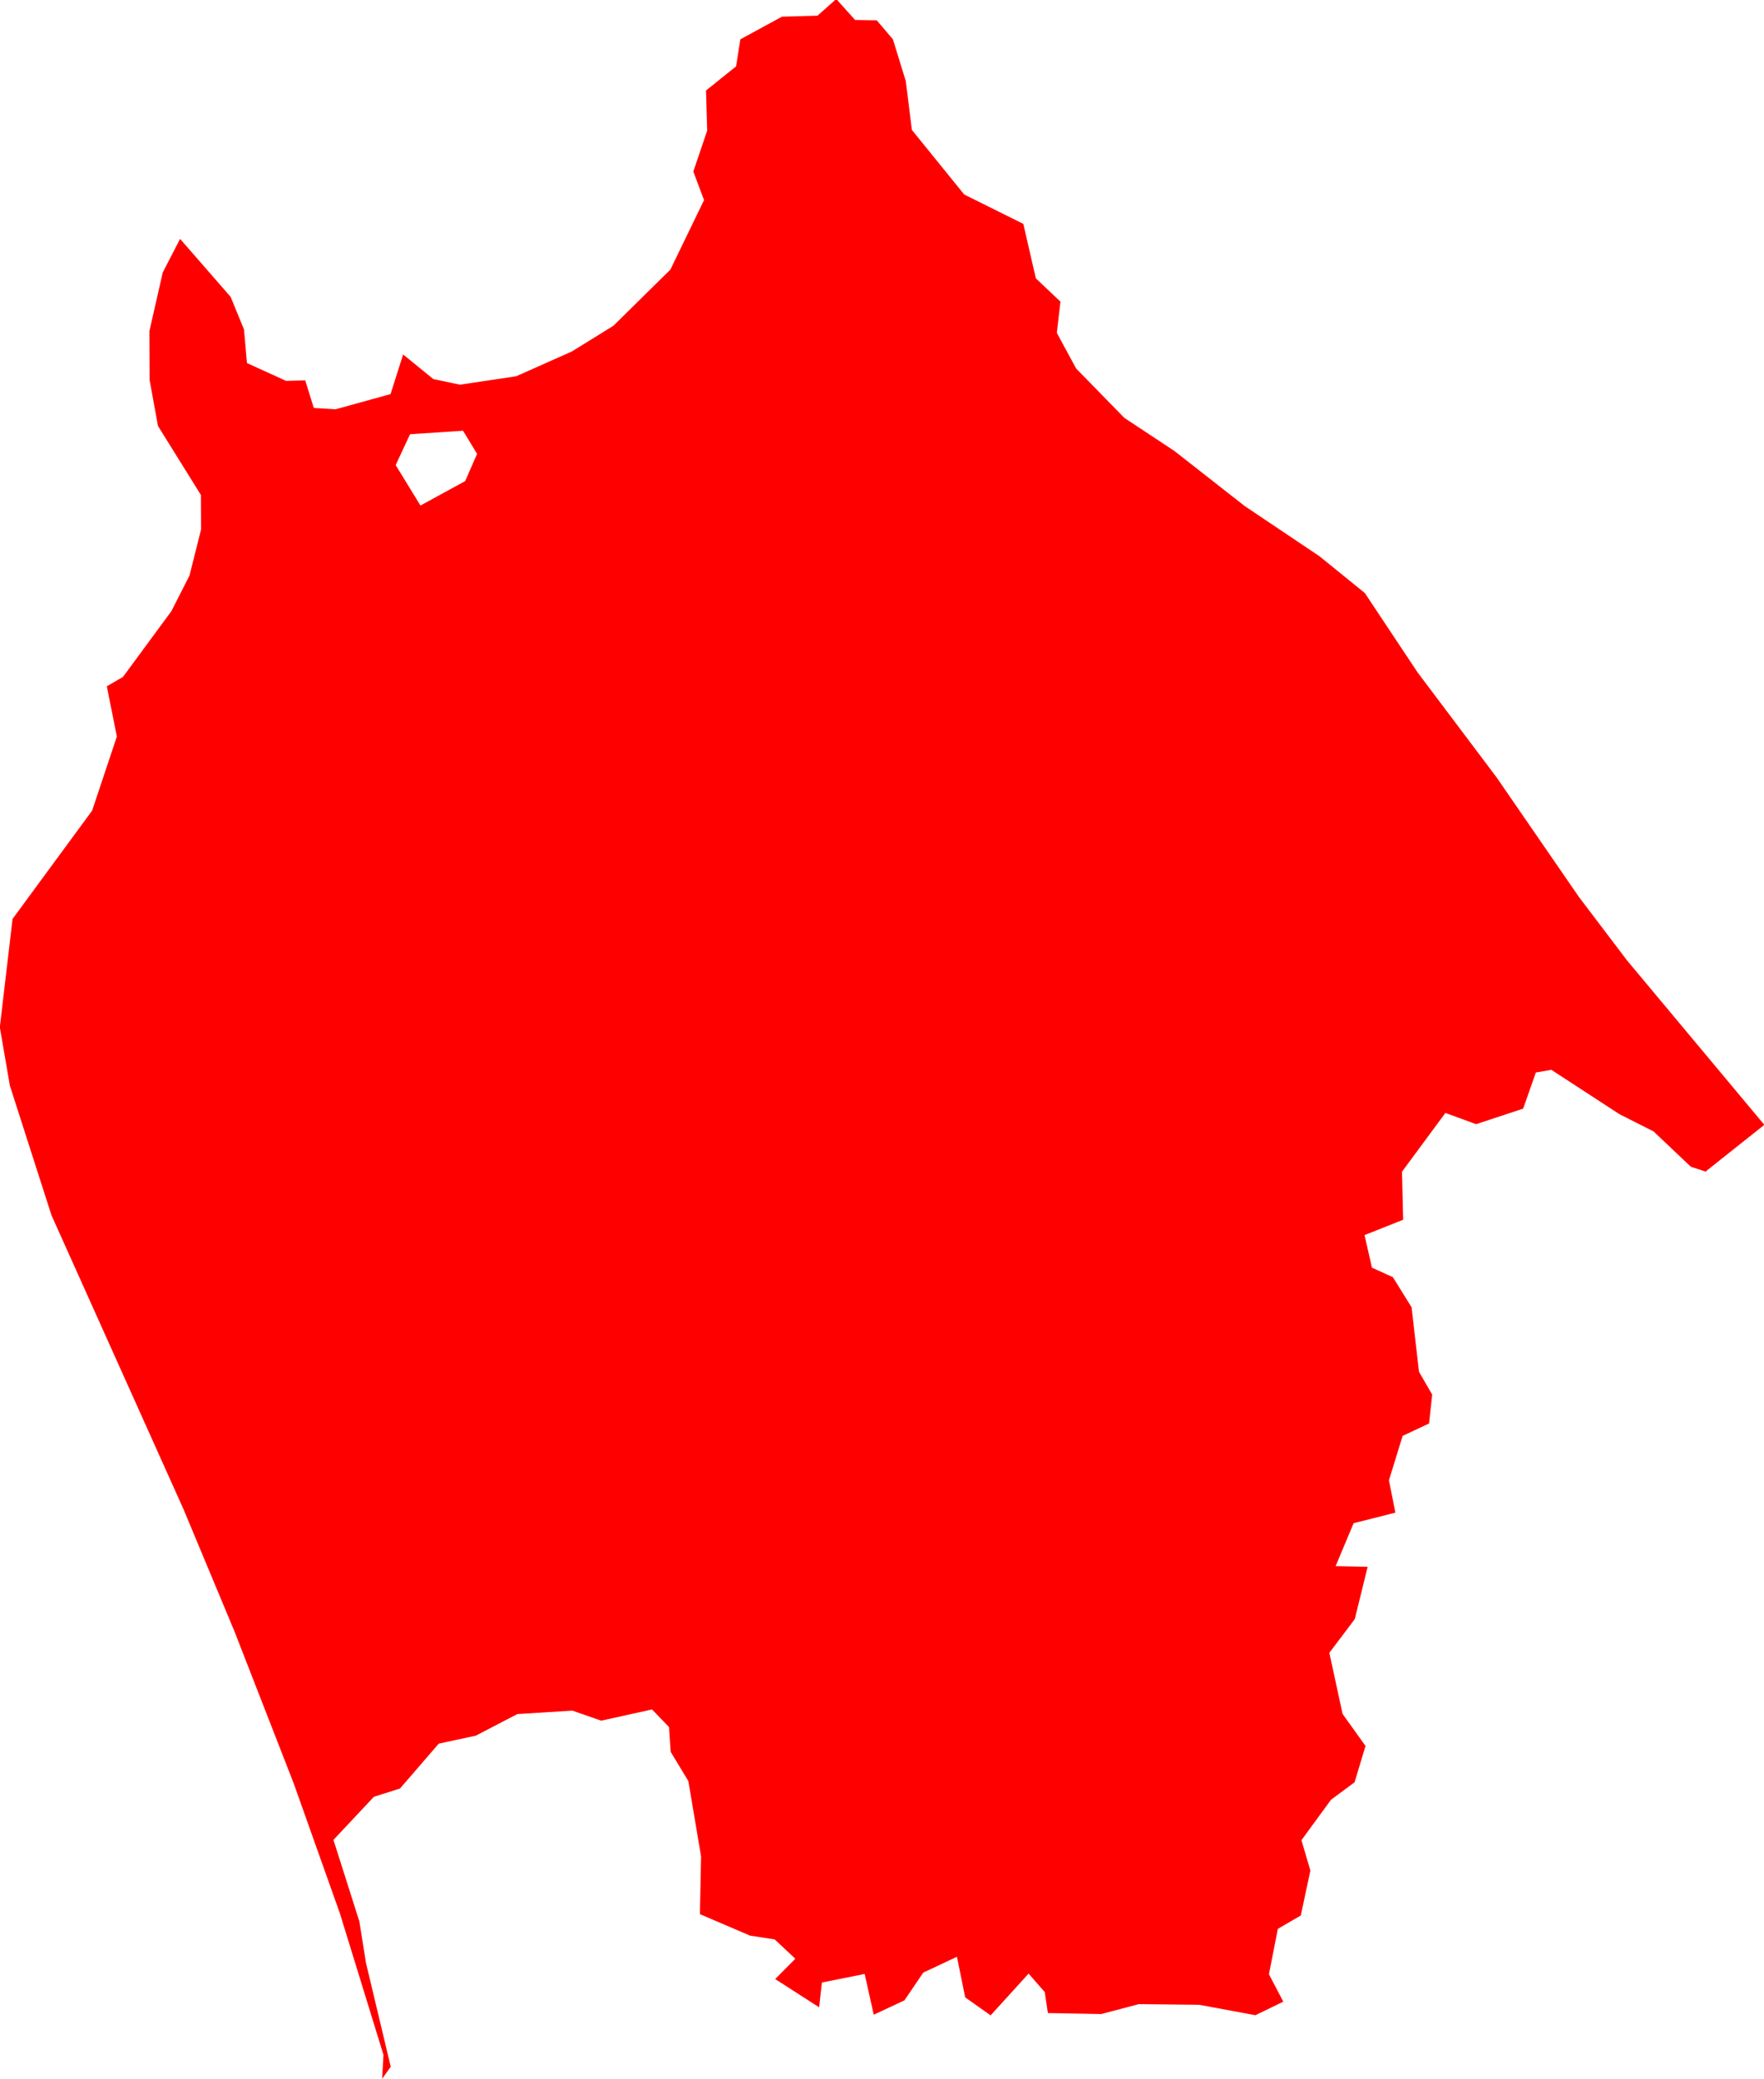 <svg version="1.1" xmlns="http://www.w3.org/2000/svg" xmlns:xlink="http://www.w3.org/1999/xlink" width="10.686" height="12.593" viewBox="0,0,10.686,12.593"><g transform="translate(-307.485,-12.435)"><g fill="#ff0000" fill-rule="evenodd" stroke="#ffffff" stroke-width="0" stroke-linecap="round" stroke-linejoin="round" stroke-miterlimit="10"><path d="M317.82,19.532l-0.092,-0.03l-0.226,-0.214l-0.206,-0.104l-0.413,-0.269l-0.094,0.016l-0.077,0.219l-0.285,0.094l-0.186,-0.068l-0.263,0.356l0.007,0.291l-0.234,0.093l0.045,0.197l0.127,0.058l0.113,0.182l0.045,0.391l0.08,0.138l-0.019,0.175l-0.16,0.075l-0.083,0.269l0.039,0.196l-0.253,0.064l-0.109,0.26l0.194,0.004l-0.078,0.317l-0.154,0.204l0.08,0.37l0.139,0.194l-0.066,0.22l-0.143,0.106l-0.179,0.245l0.054,0.184l-0.058,0.272l-0.139,0.081l-0.054,0.275l0.087,0.166l-0.169,0.082l-0.34,-0.063l-0.366,-0.004l-0.228,0.06l-0.323,-0.006l-0.019,-0.127l-0.098,-0.112l-0.23,0.253l-0.154,-0.109l-0.05,-0.246l-0.204,0.096l-0.114,0.168l-0.186,0.087l-0.055,-0.247l-0.259,0.052l-0.017,0.15l-0.266,-0.171l0.122,-0.123l-0.125,-0.117l-0.149,-0.023l-0.304,-0.13l0.007,-0.35l-0.077,-0.456l-0.107,-0.177l-0.01,-0.15l-0.103,-0.107l-0.308,0.068l-0.175,-0.061l-0.333,0.021l-0.252,0.131l-0.224,0.048l-0.235,0.272l-0.158,0.05l-0.245,0.261l0.157,0.494l0.04,0.251l0.15,0.629l-0.052,0.073l0.008,-0.145l-0.264,-0.857l-0.279,-0.785l-0.358,-0.919l-0.31,-0.743l-0.8,-1.781l-0.252,-0.785l-0.061,-0.354l0.077,-0.656l0.482,-0.656l0.15,-0.449l-0.061,-0.304l0.098,-0.057l0.293,-0.398l0.11,-0.216l0.07,-0.279l-0.001,-0.209l-0.26,-0.418l-0.051,-0.28l-0.001,-0.294l0.081,-0.356l0.105,-0.203l0.306,0.351l0.081,0.197l0.018,0.204l0.237,0.108l0.116,-0.003l0.052,0.167l0.132,0.008l0.333,-0.092l0.076,-0.24l0.183,0.149l0.161,0.034l0.341,-0.051l0.337,-0.15l0.252,-0.156l0.345,-0.34l0.204,-0.421l-0.065,-0.173l0.084,-0.248l-0.007,-0.243l0.182,-0.146l0.026,-0.164l0.252,-0.137l0.215,-0.006l0.114,-0.101l0.114,0.127l0.131,0.002l0.098,0.115l0.078,0.253l0.037,0.296l0.317,0.391l0.358,0.178l0.076,0.33l0.149,0.141l-0.022,0.189l0.117,0.216l0.292,0.299l0.304,0.201l0.425,0.333l0.453,0.304l0.275,0.223l0.319,0.48l0.478,0.635l0.5,0.726l0.292,0.385l0.831,0.995l-0.351,0.279M309.969,15.065l-0.087,0.187l0.15,0.245l0.271,-0.148l0.072,-0.165l-0.085,-0.14l-0.321,0.021"></path></g></g></svg>